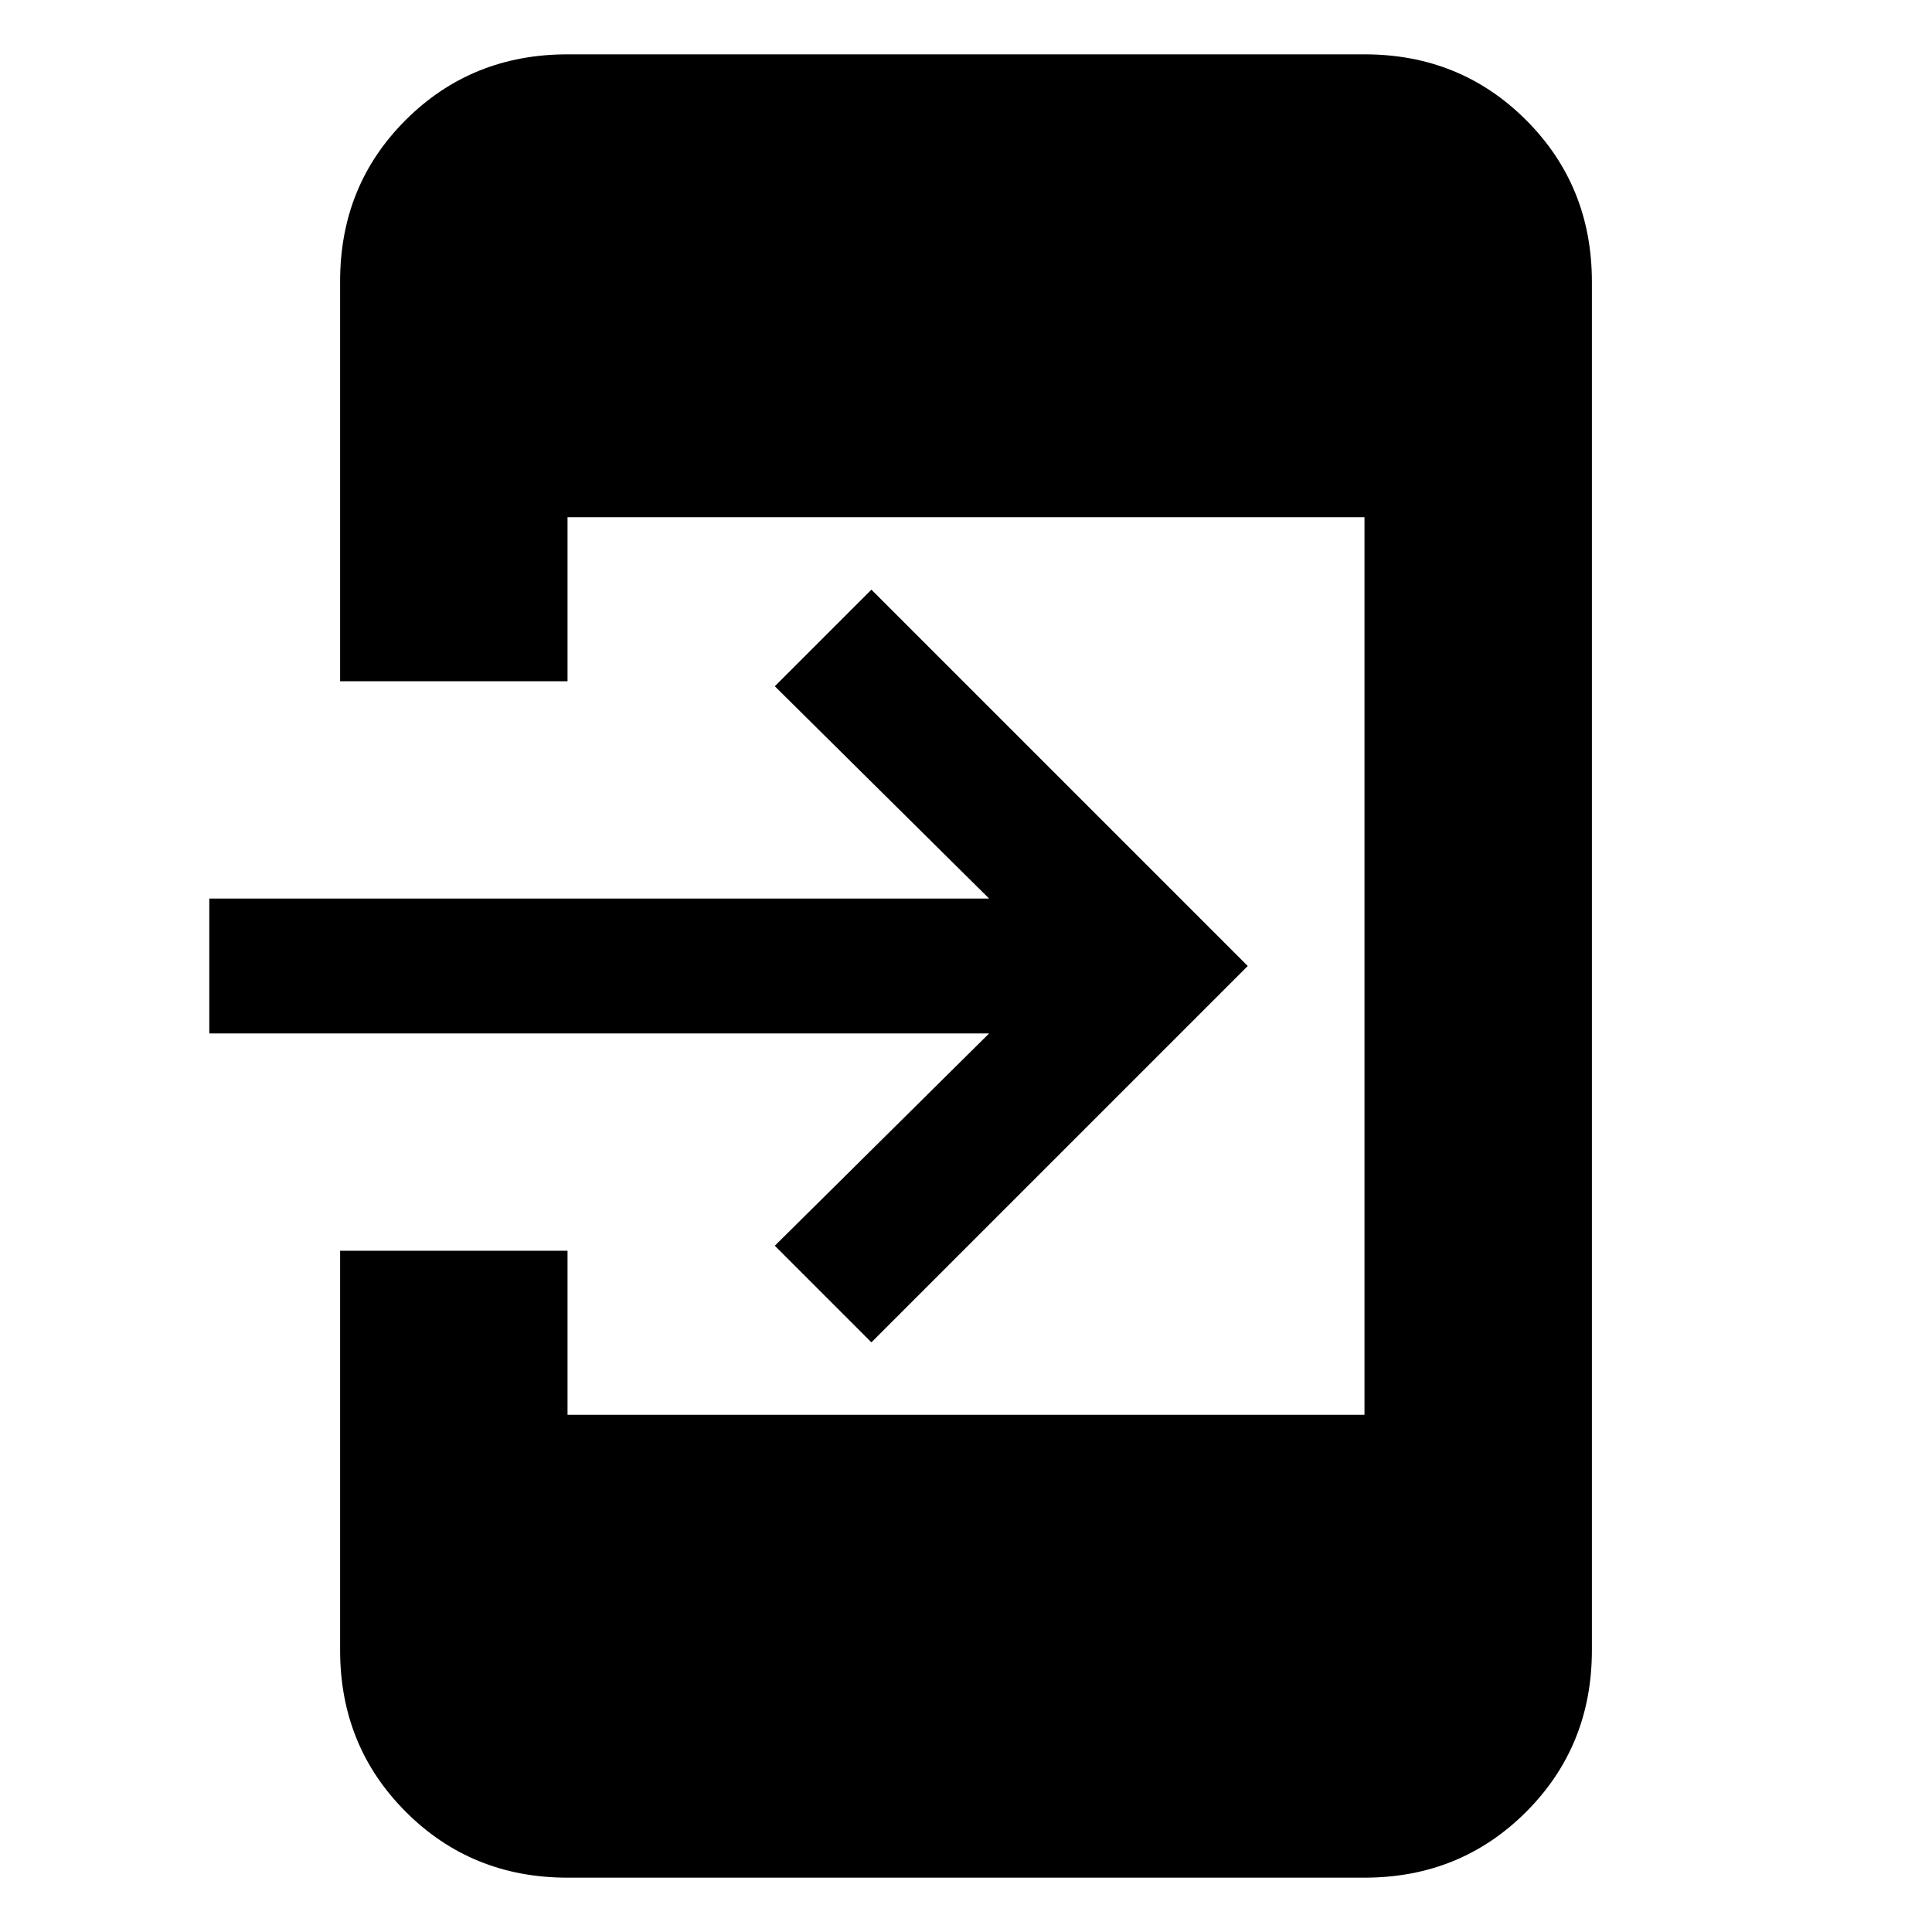 <svg xmlns="http://www.w3.org/2000/svg" height="20" viewBox="0 -960 960 960" width="20"><path d="M282-27q-47.637 0-80.319-32.681Q169-92.362 169-140v-198.5h113v81.5h396v-446H282v81.5H169v-198.764q0-47.674 32.681-80.205Q234.363-933 282-933h396q47.638 0 80.319 32.681Q791-867.638 791-820v680q0 47.638-32.681 80.319Q725.638-27 678-27H282Zm151-266-48-48 106.5-105.5H104v-67h387.5L385-619l48-48 187 187-187 187Z"/></svg>